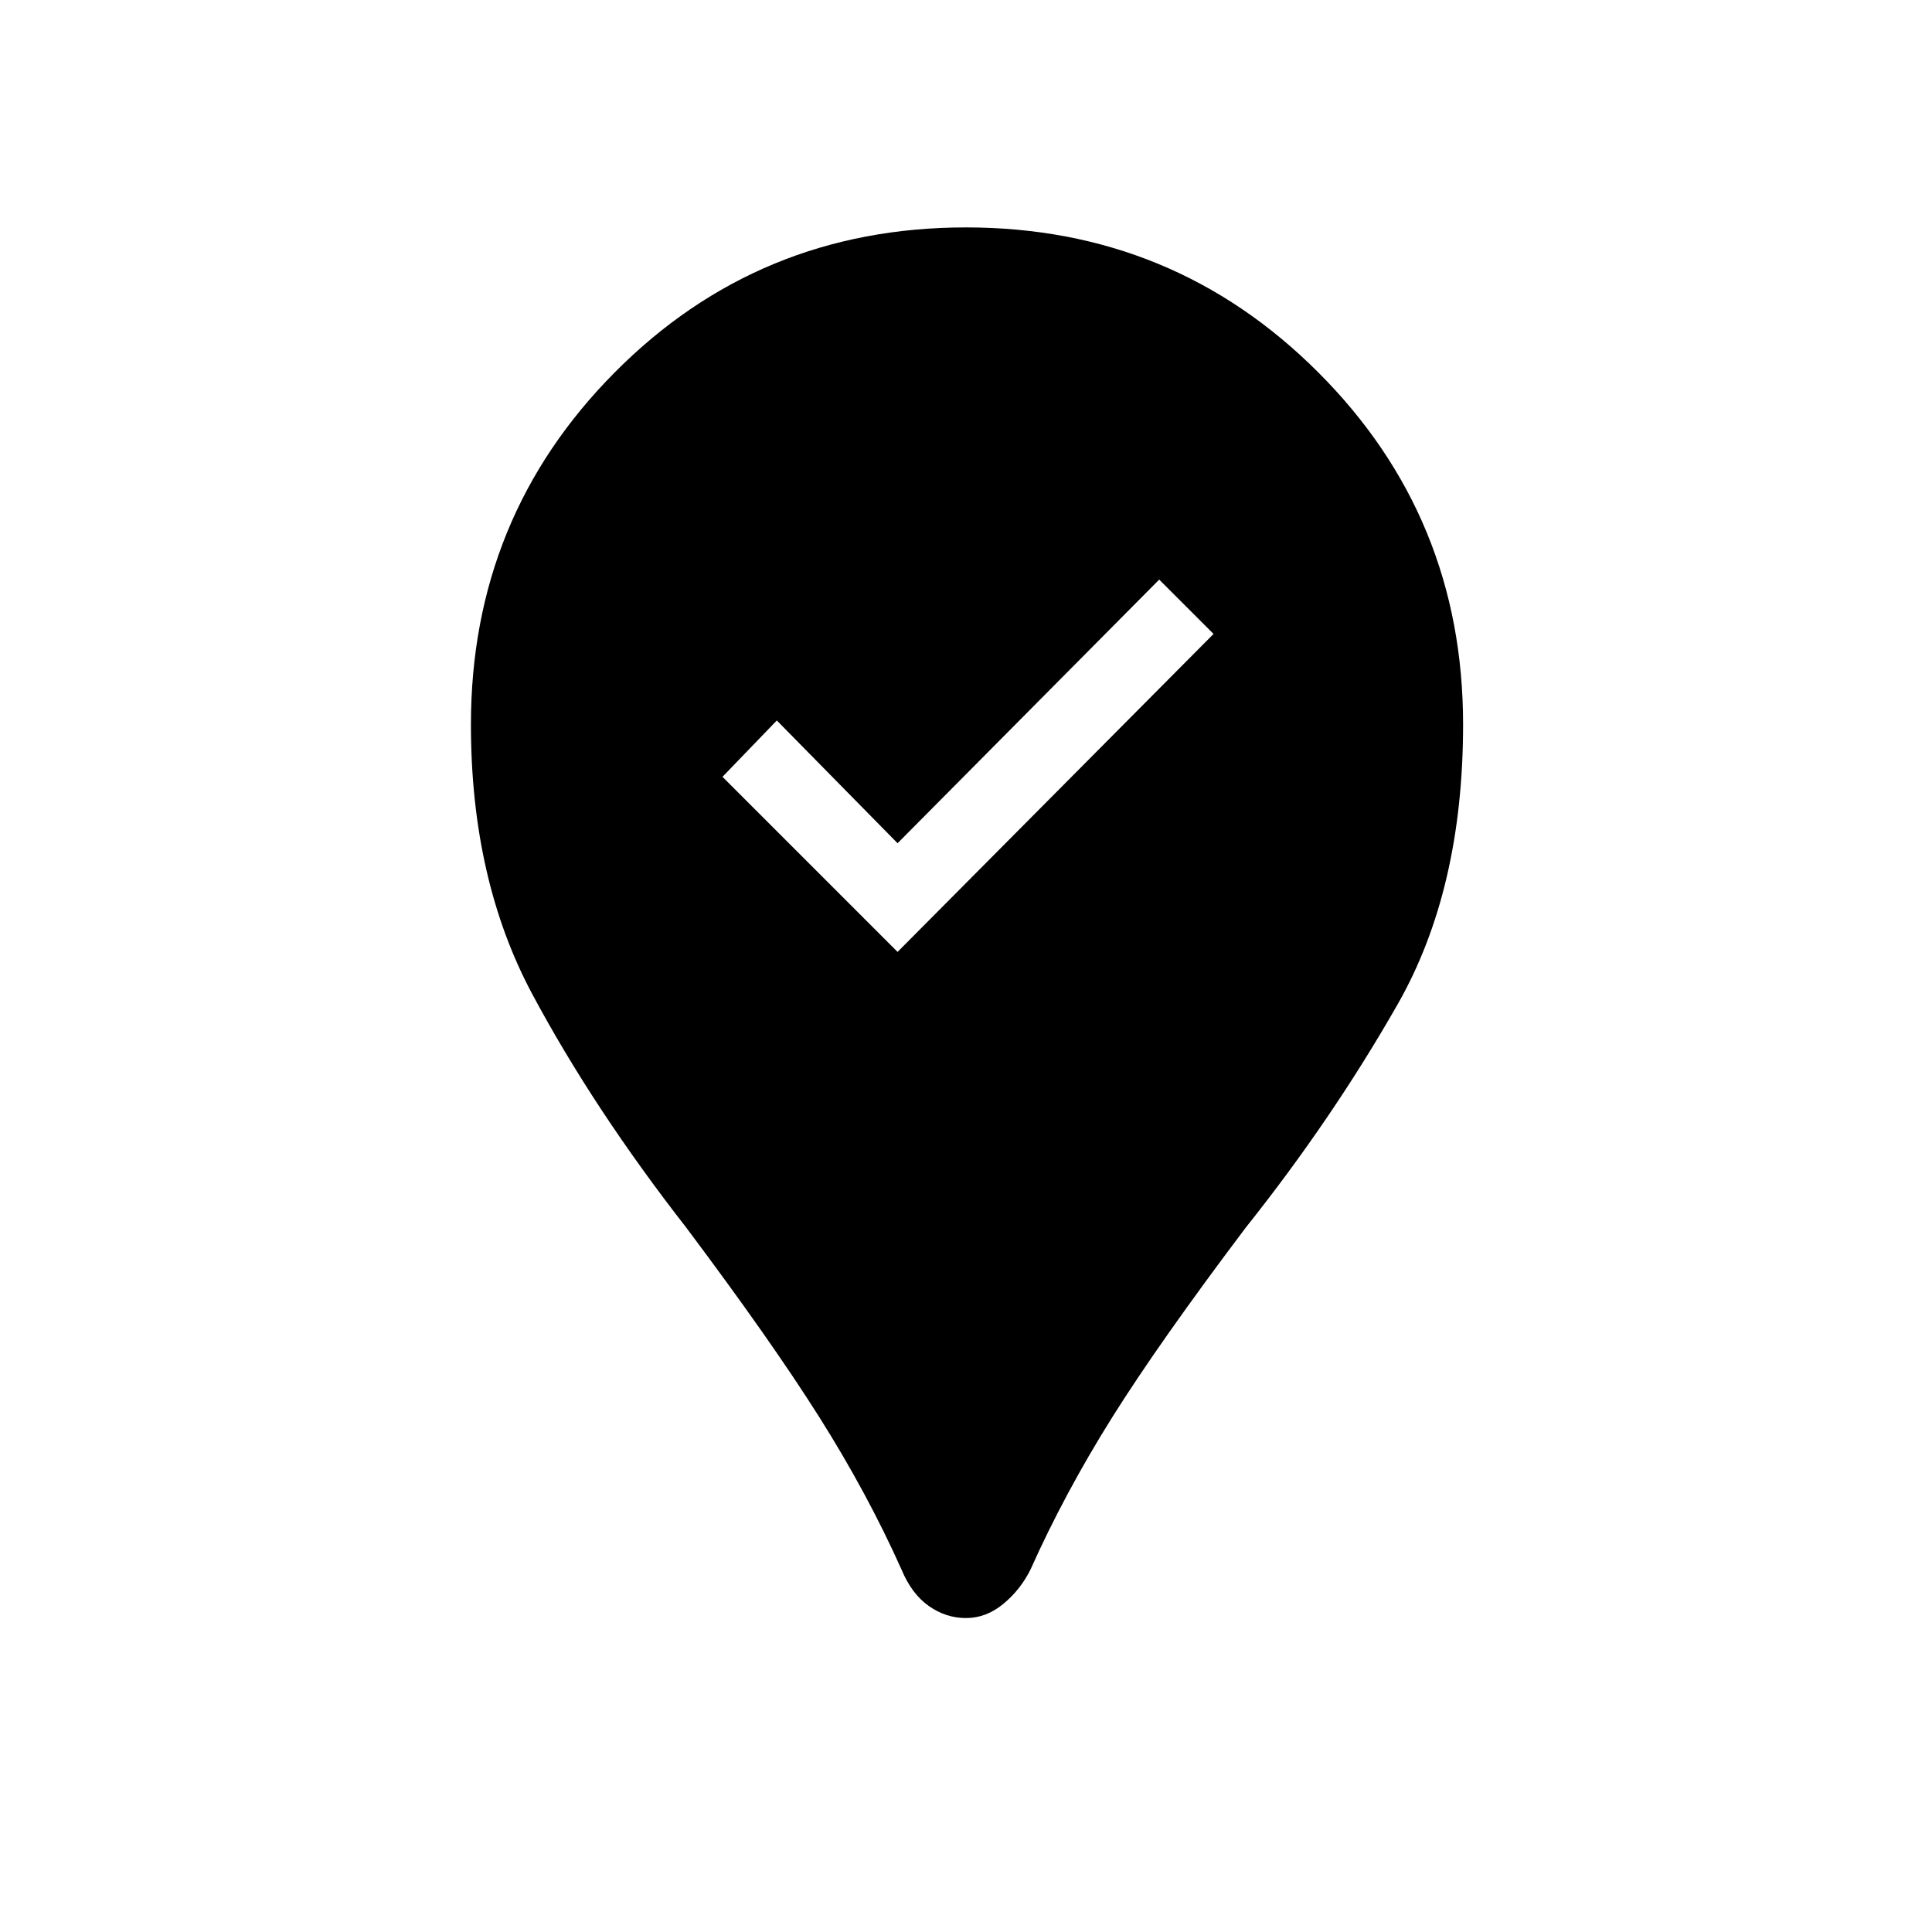<svg xmlns="http://www.w3.org/2000/svg" height="48" width="48"><path d="M24 40.2Q23.5 40.2 23.075 39.9Q22.65 39.6 22.4 39Q21.55 37.1 20.35 35.2Q19.15 33.3 17.05 30.5Q14.75 27.55 13.225 24.7Q11.7 21.85 11.7 18Q11.7 12.85 15.275 9.25Q18.85 5.65 24 5.65Q29.15 5.65 32.75 9.25Q36.35 12.85 36.35 18Q36.35 22.1 34.725 24.95Q33.1 27.8 30.95 30.5Q28.8 33.35 27.625 35.225Q26.45 37.1 25.6 39Q25.35 39.5 24.925 39.85Q24.5 40.2 24 40.2ZM22.3 23.65 30.15 15.75 28.8 14.4 22.3 20.95 19.3 17.9 17.95 19.3Z"/></svg>